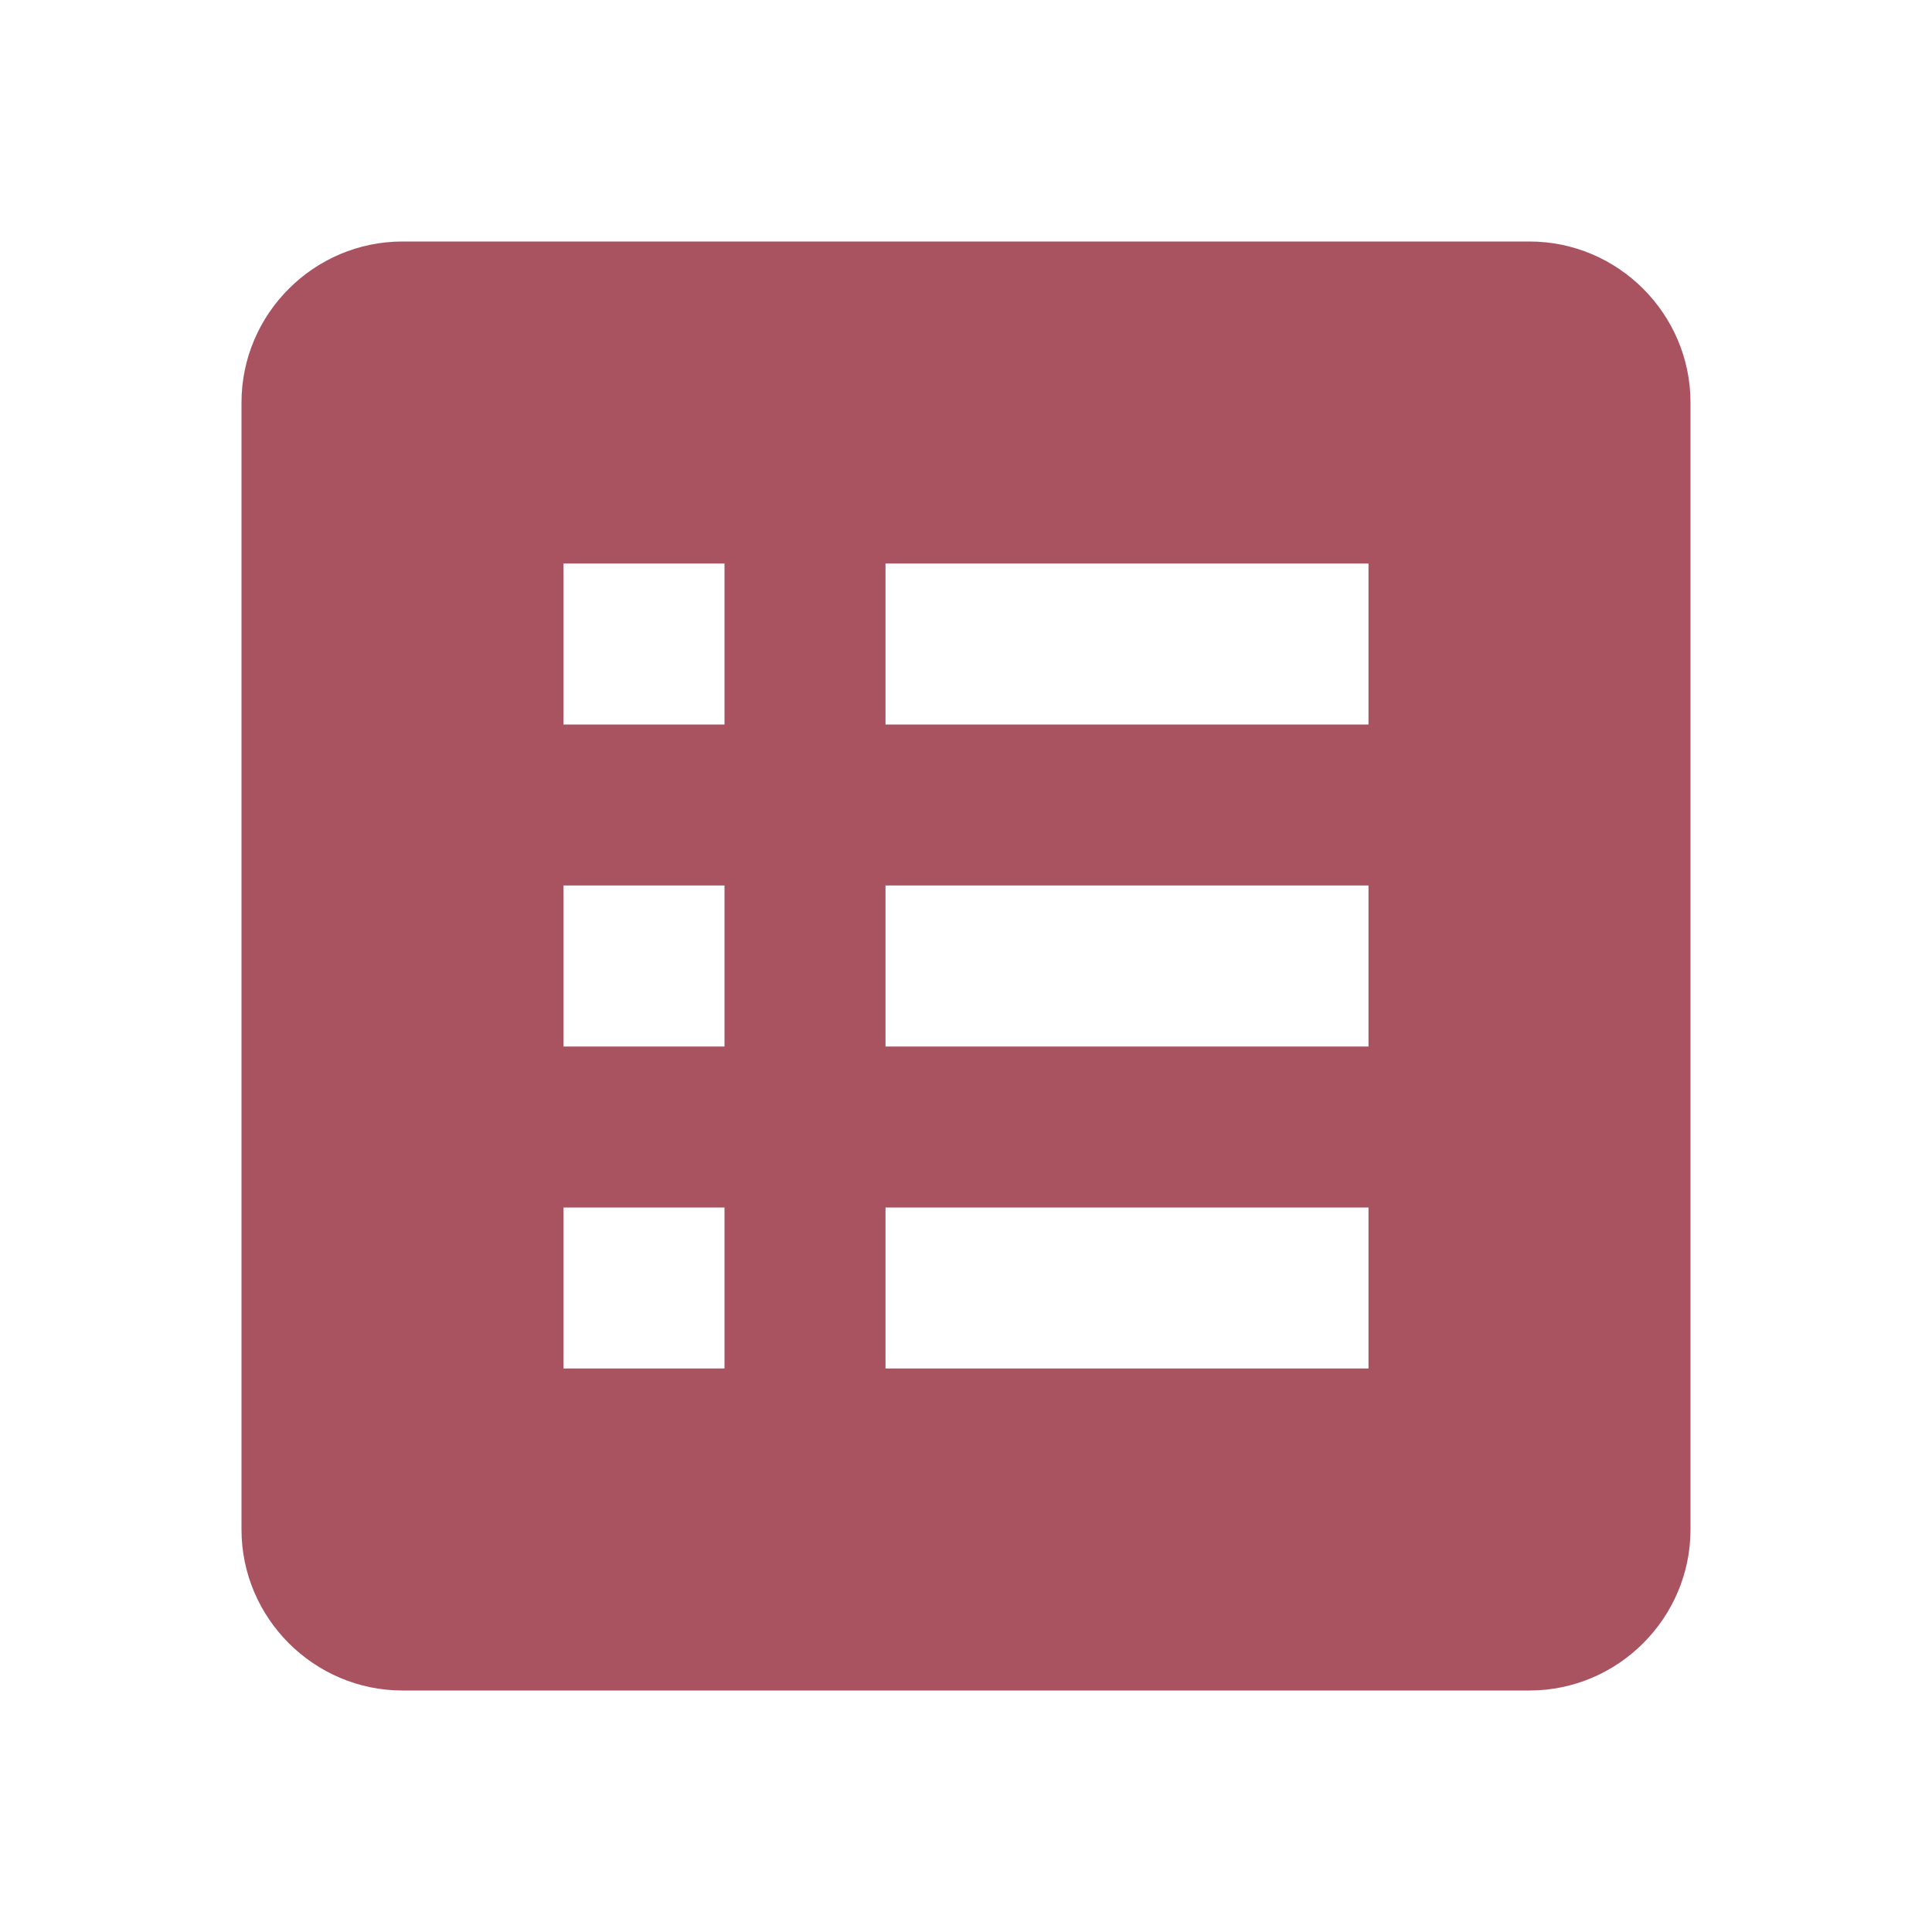<svg width="30" height="30" viewBox="0 0 30 30" fill="none" xmlns="http://www.w3.org/2000/svg">
<path d="M23.75 3.75H6.25C4.875 3.75 3.75 4.875 3.75 6.25V23.75C3.75 25.125 4.875 26.25 6.25 26.25H23.75C25.125 26.25 26.25 25.125 26.25 23.75V6.25C26.25 4.875 25.125 3.75 23.75 3.75ZM8.75 8.75H11.25V11.25H8.75V8.75ZM8.75 13.75H11.25V16.25H8.75V13.75ZM8.75 18.75H11.25V21.25H8.75V18.75ZM21.25 21.25H13.75V18.75H21.25V21.25ZM21.25 16.25H13.75V13.75H21.25V16.25ZM21.25 11.25H13.75V8.75H21.25V11.25Z" fill="#A95260"/>
</svg>
